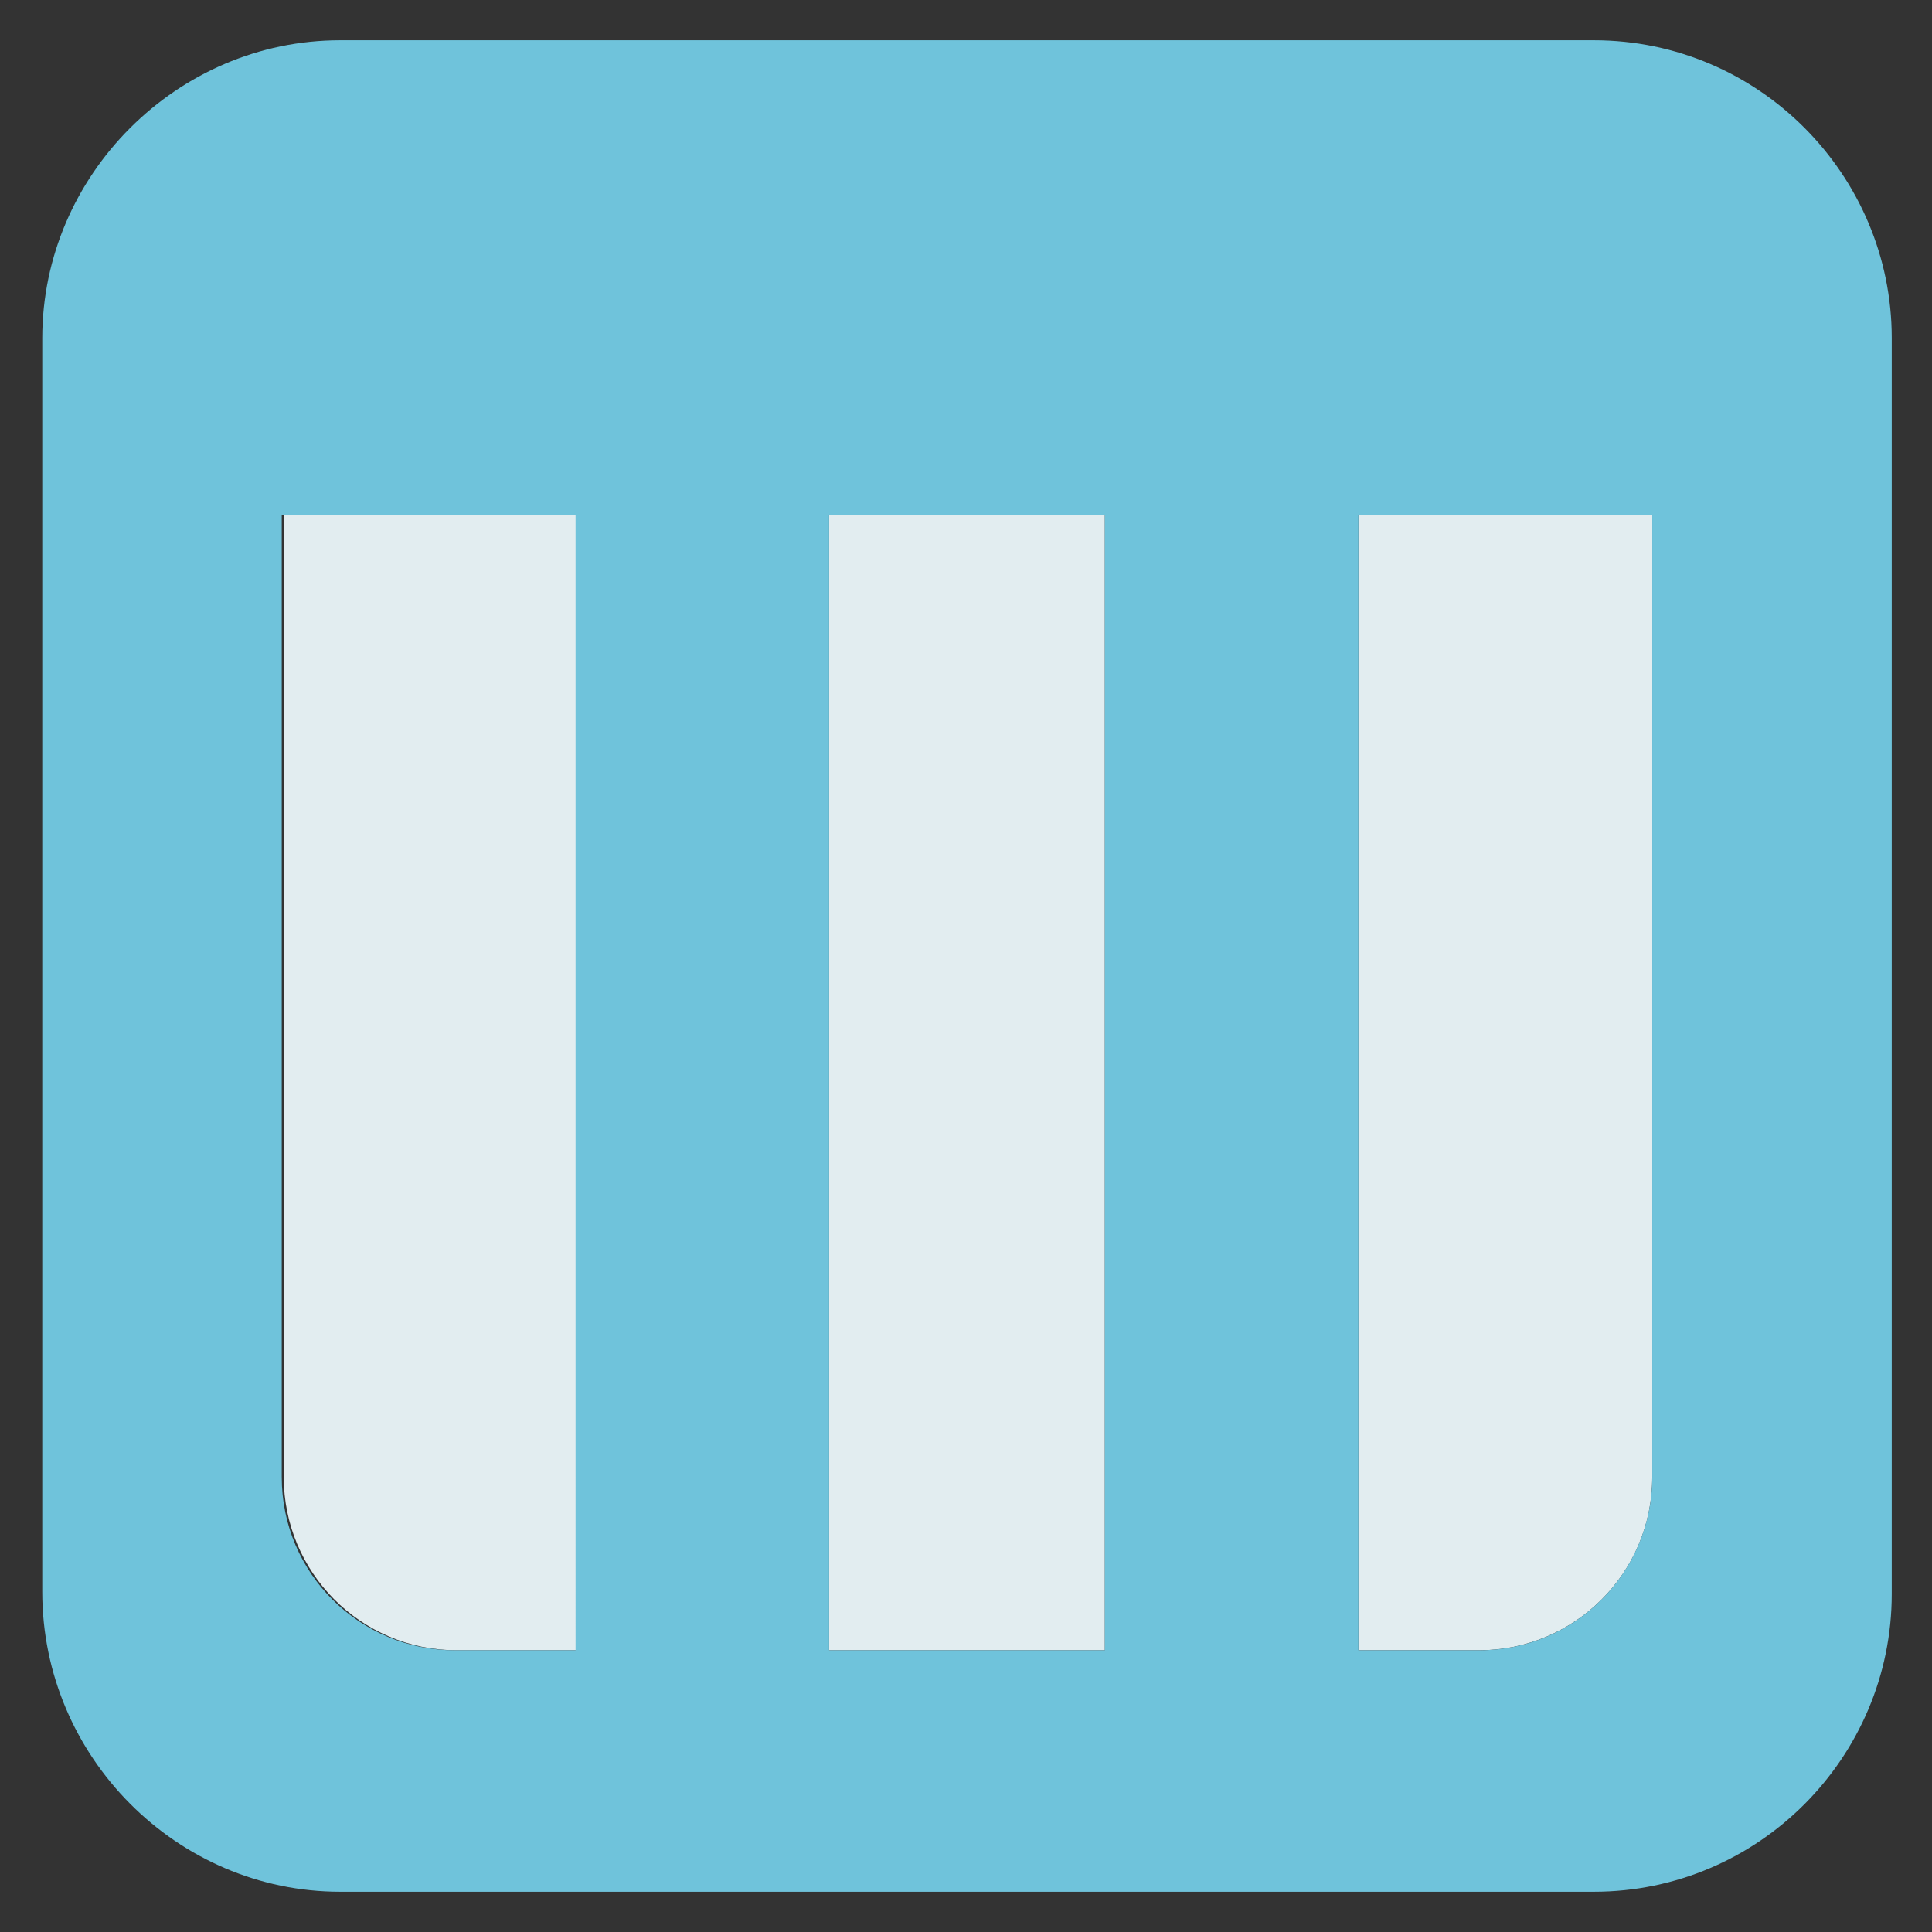 <?xml version="1.0" encoding="utf-8"?>
<!-- Generator: Adobe Illustrator 25.0.1, SVG Export Plug-In . SVG Version: 6.00 Build 0)  -->
<svg version="1.1" id="Layer_1" xmlns="http://www.w3.org/2000/svg" xmlns:xlink="http://www.w3.org/1999/xlink" x="0px" y="0px"
	 viewBox="0 0 96 96" style="enable-background:new 0 0 96 96;" xml:space="preserve">
<rect x="0" y="0" width="96" height="96" fill="#333333" stroke="none"/>
<style type="text/css">
	.st0{fill:#E2EDF0;}
	.st1{fill:#6FC3DB;}
</style>
<g>
	<rect x="41.2" y="25.6" class="st0" width="13.7" height="56.4"/>
	<path class="st0" d="M14.1,73.4c0,4.7,3.8,8.6,8.6,8.6h6V25.6H14.1V73.4z"/>
	<path class="st0" d="M67.5,82h6c4.7,0,8.6-3.8,8.6-8.6V25.6H67.5V82z"/>
	<path class="st1" d="M79.2,2H16.9C8.8,2,2.1,8.7,2.1,16.8v62.3C2.1,87.3,8.8,94,16.9,94h62.3C87.4,94,94,87.3,94,79.2V16.8
		C94,8.7,87.4,2,79.2,2z M28.6,82h-6c-4.7,0-8.6-3.8-8.6-8.6V25.6h14.6V82z M54.9,82H41.2V25.6h13.7V82z M82.1,73.4
		c0,4.7-3.8,8.6-8.6,8.6h-6V25.6h14.6V73.4z"/>
</g>
</svg>
